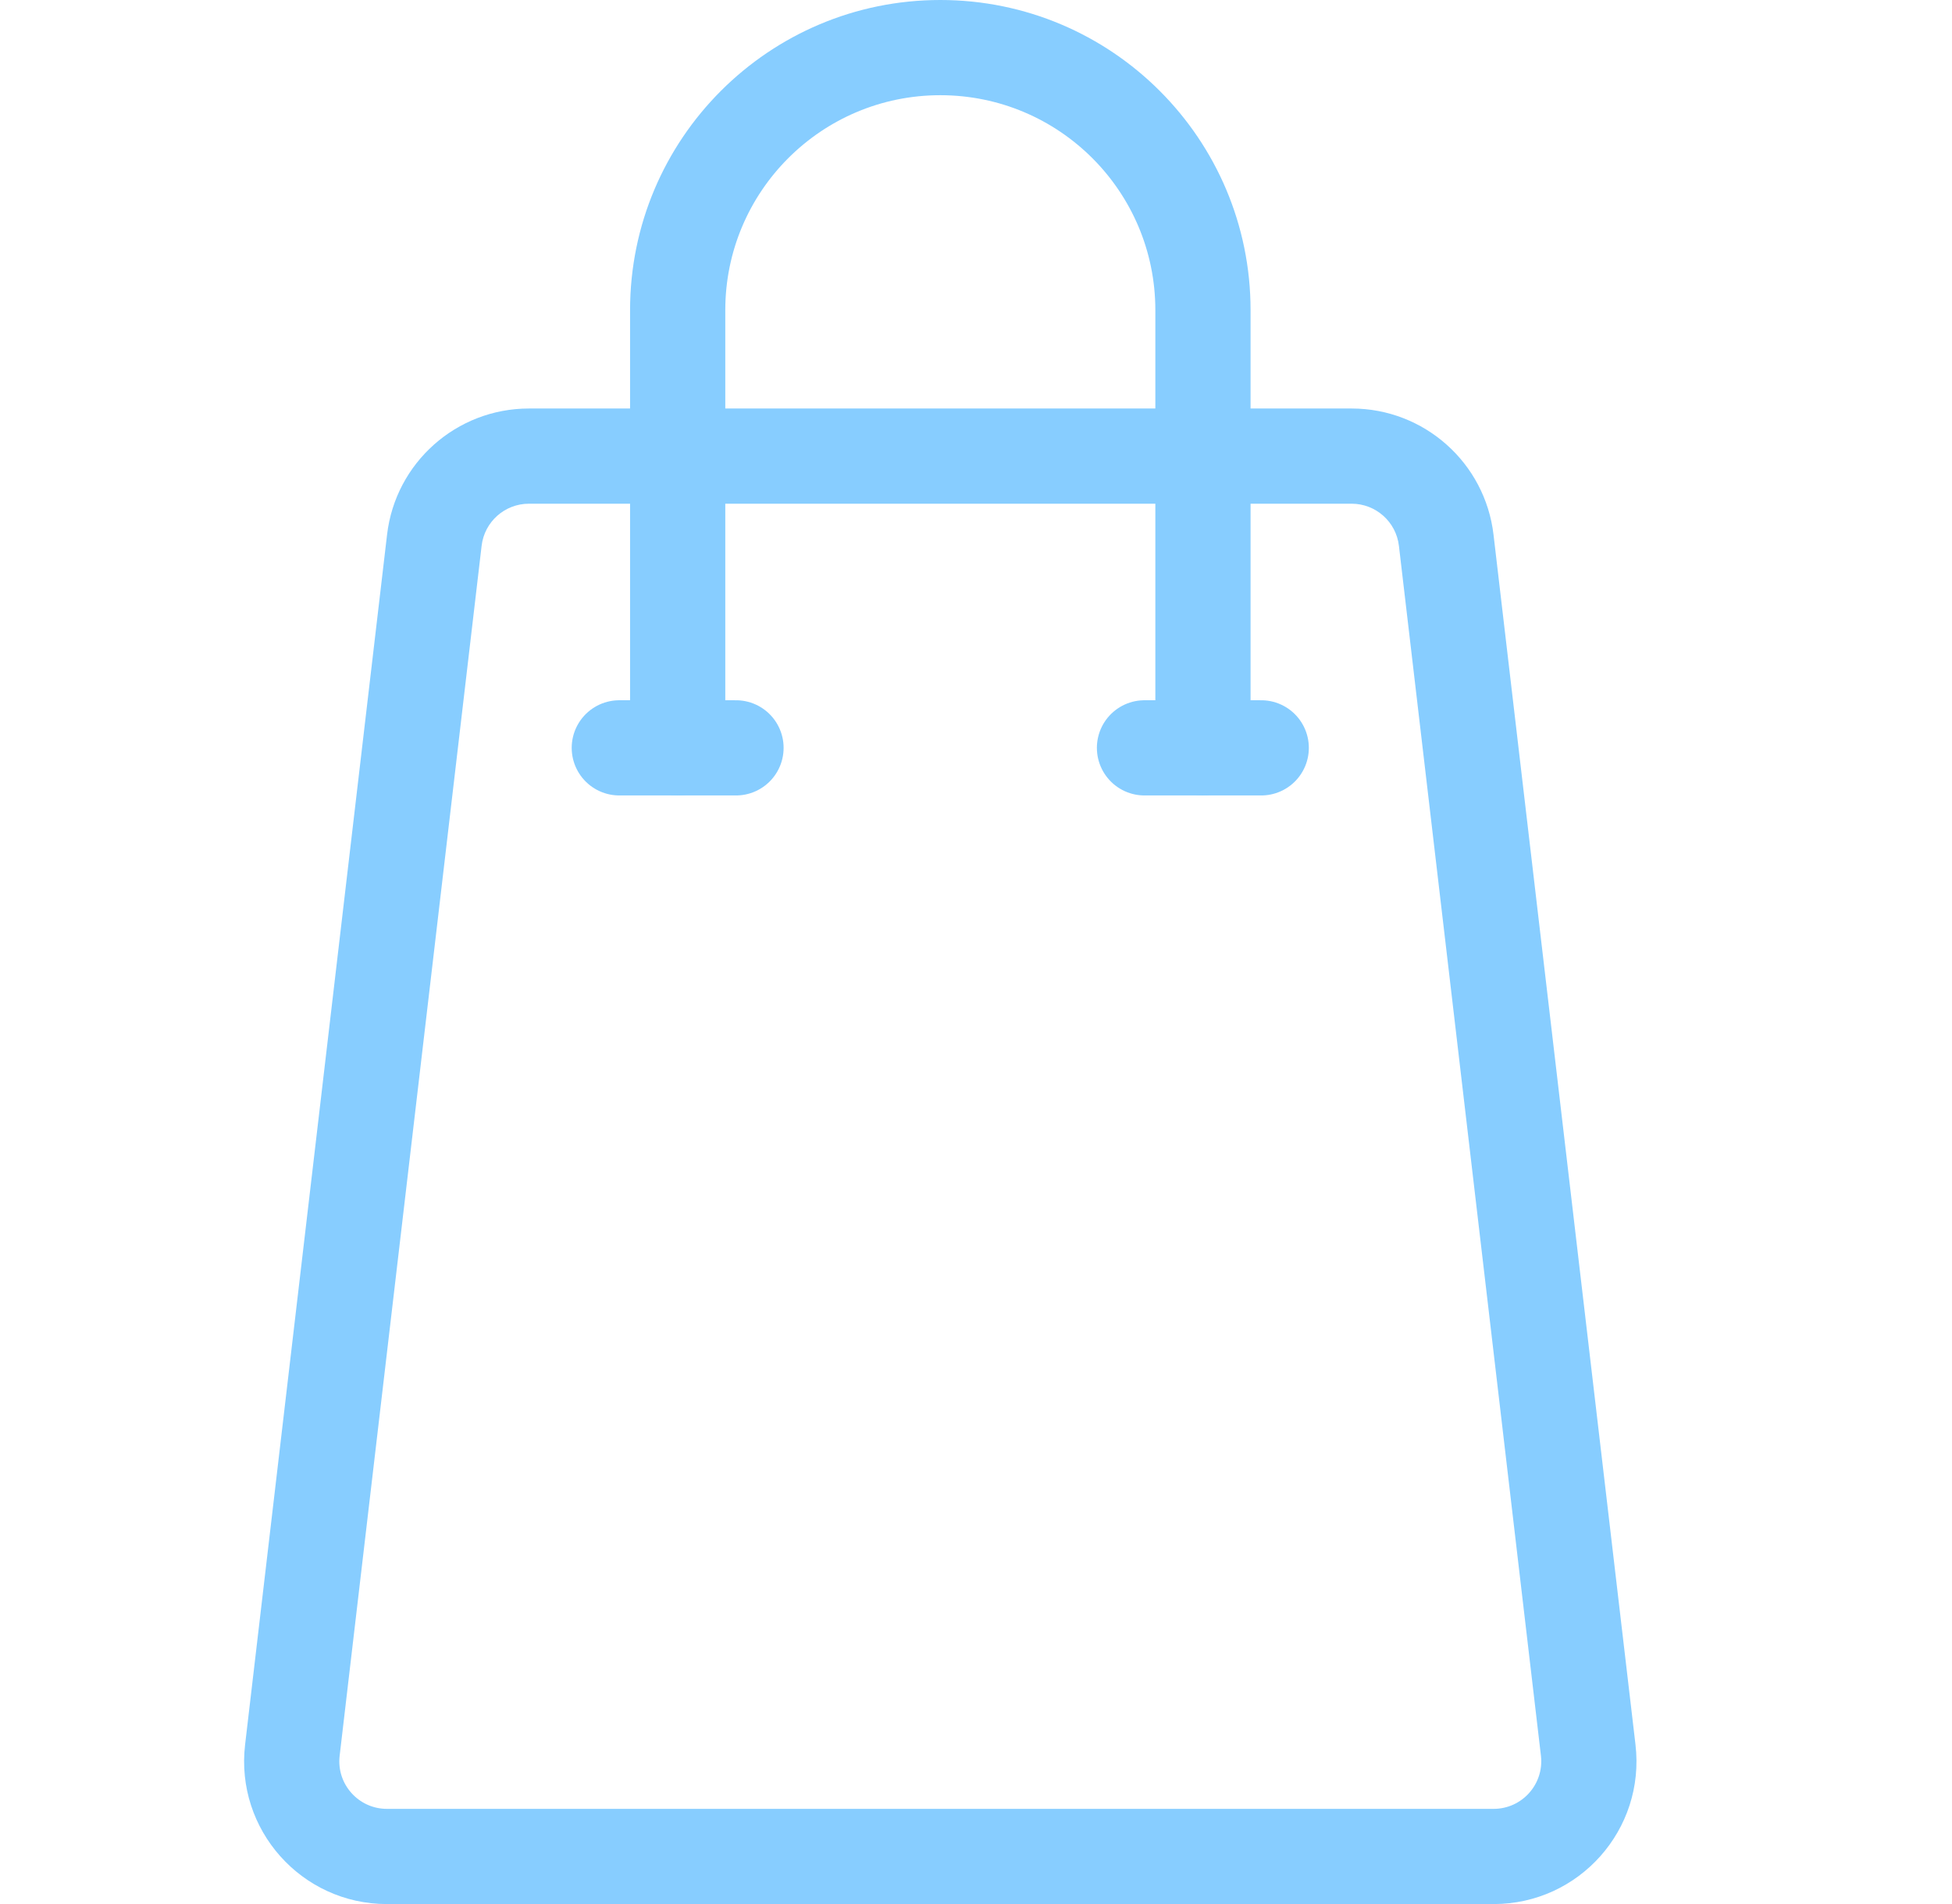<svg width="41" height="40" viewBox="0 0 41 40" fill="none" xmlns="http://www.w3.org/2000/svg">
<path d="M24.039 15.711H26.491" stroke="#87CDFF" stroke-width="2" stroke-linecap="round"/>
<path d="M13.008 15.711H15.459" stroke="#87CDFF" stroke-width="2" stroke-linecap="round"/>
<path d="M13.234 15.71C13.234 16.262 13.682 16.71 14.234 16.71C14.787 16.71 15.234 16.262 15.234 15.71H13.234ZM24.267 15.71C24.267 16.262 24.714 16.71 25.267 16.71C25.819 16.71 26.267 16.262 26.267 15.71H24.267ZM15.234 15.71V6.516H13.234V15.71H15.234ZM24.267 6.516V15.71H26.267V6.516H24.267ZM19.75 2C22.245 2 24.267 4.022 24.267 6.516H26.267C26.267 2.917 23.349 0 19.75 0V2ZM15.234 6.516C15.234 4.022 17.256 2 19.75 2V0C16.152 0 13.234 2.917 13.234 6.516H15.234Z" fill="#87CDFF"/>
<path d="M6.141 36.768L5.148 36.652L6.141 36.768ZM33.359 36.768L32.366 36.885L33.359 36.768ZM30.377 11.349L29.383 11.466L30.377 11.349ZM11.11 10.582H28.39V8.582H11.11V10.582ZM29.383 11.466L32.366 36.885L34.352 36.652L31.37 11.232L29.383 11.466ZM31.372 38.001H8.127V40.001H31.372V38.001ZM7.134 36.885L10.116 11.466L8.13 11.232L5.148 36.652L7.134 36.885ZM8.127 38.001C7.529 38.001 7.064 37.479 7.134 36.885L5.148 36.652C4.939 38.435 6.332 40.001 8.127 40.001V38.001ZM32.366 36.885C32.435 37.479 31.971 38.001 31.372 38.001V40.001C33.168 40.001 34.561 38.435 34.352 36.652L32.366 36.885ZM28.39 10.582C28.897 10.582 29.324 10.962 29.383 11.466L31.37 11.232C31.192 9.721 29.912 8.582 28.39 8.582V10.582ZM11.11 8.582C9.588 8.582 8.307 9.721 8.13 11.232L10.116 11.466C10.175 10.962 10.602 10.582 11.11 10.582V8.582Z" fill="#87CDFF"/>
</svg>
